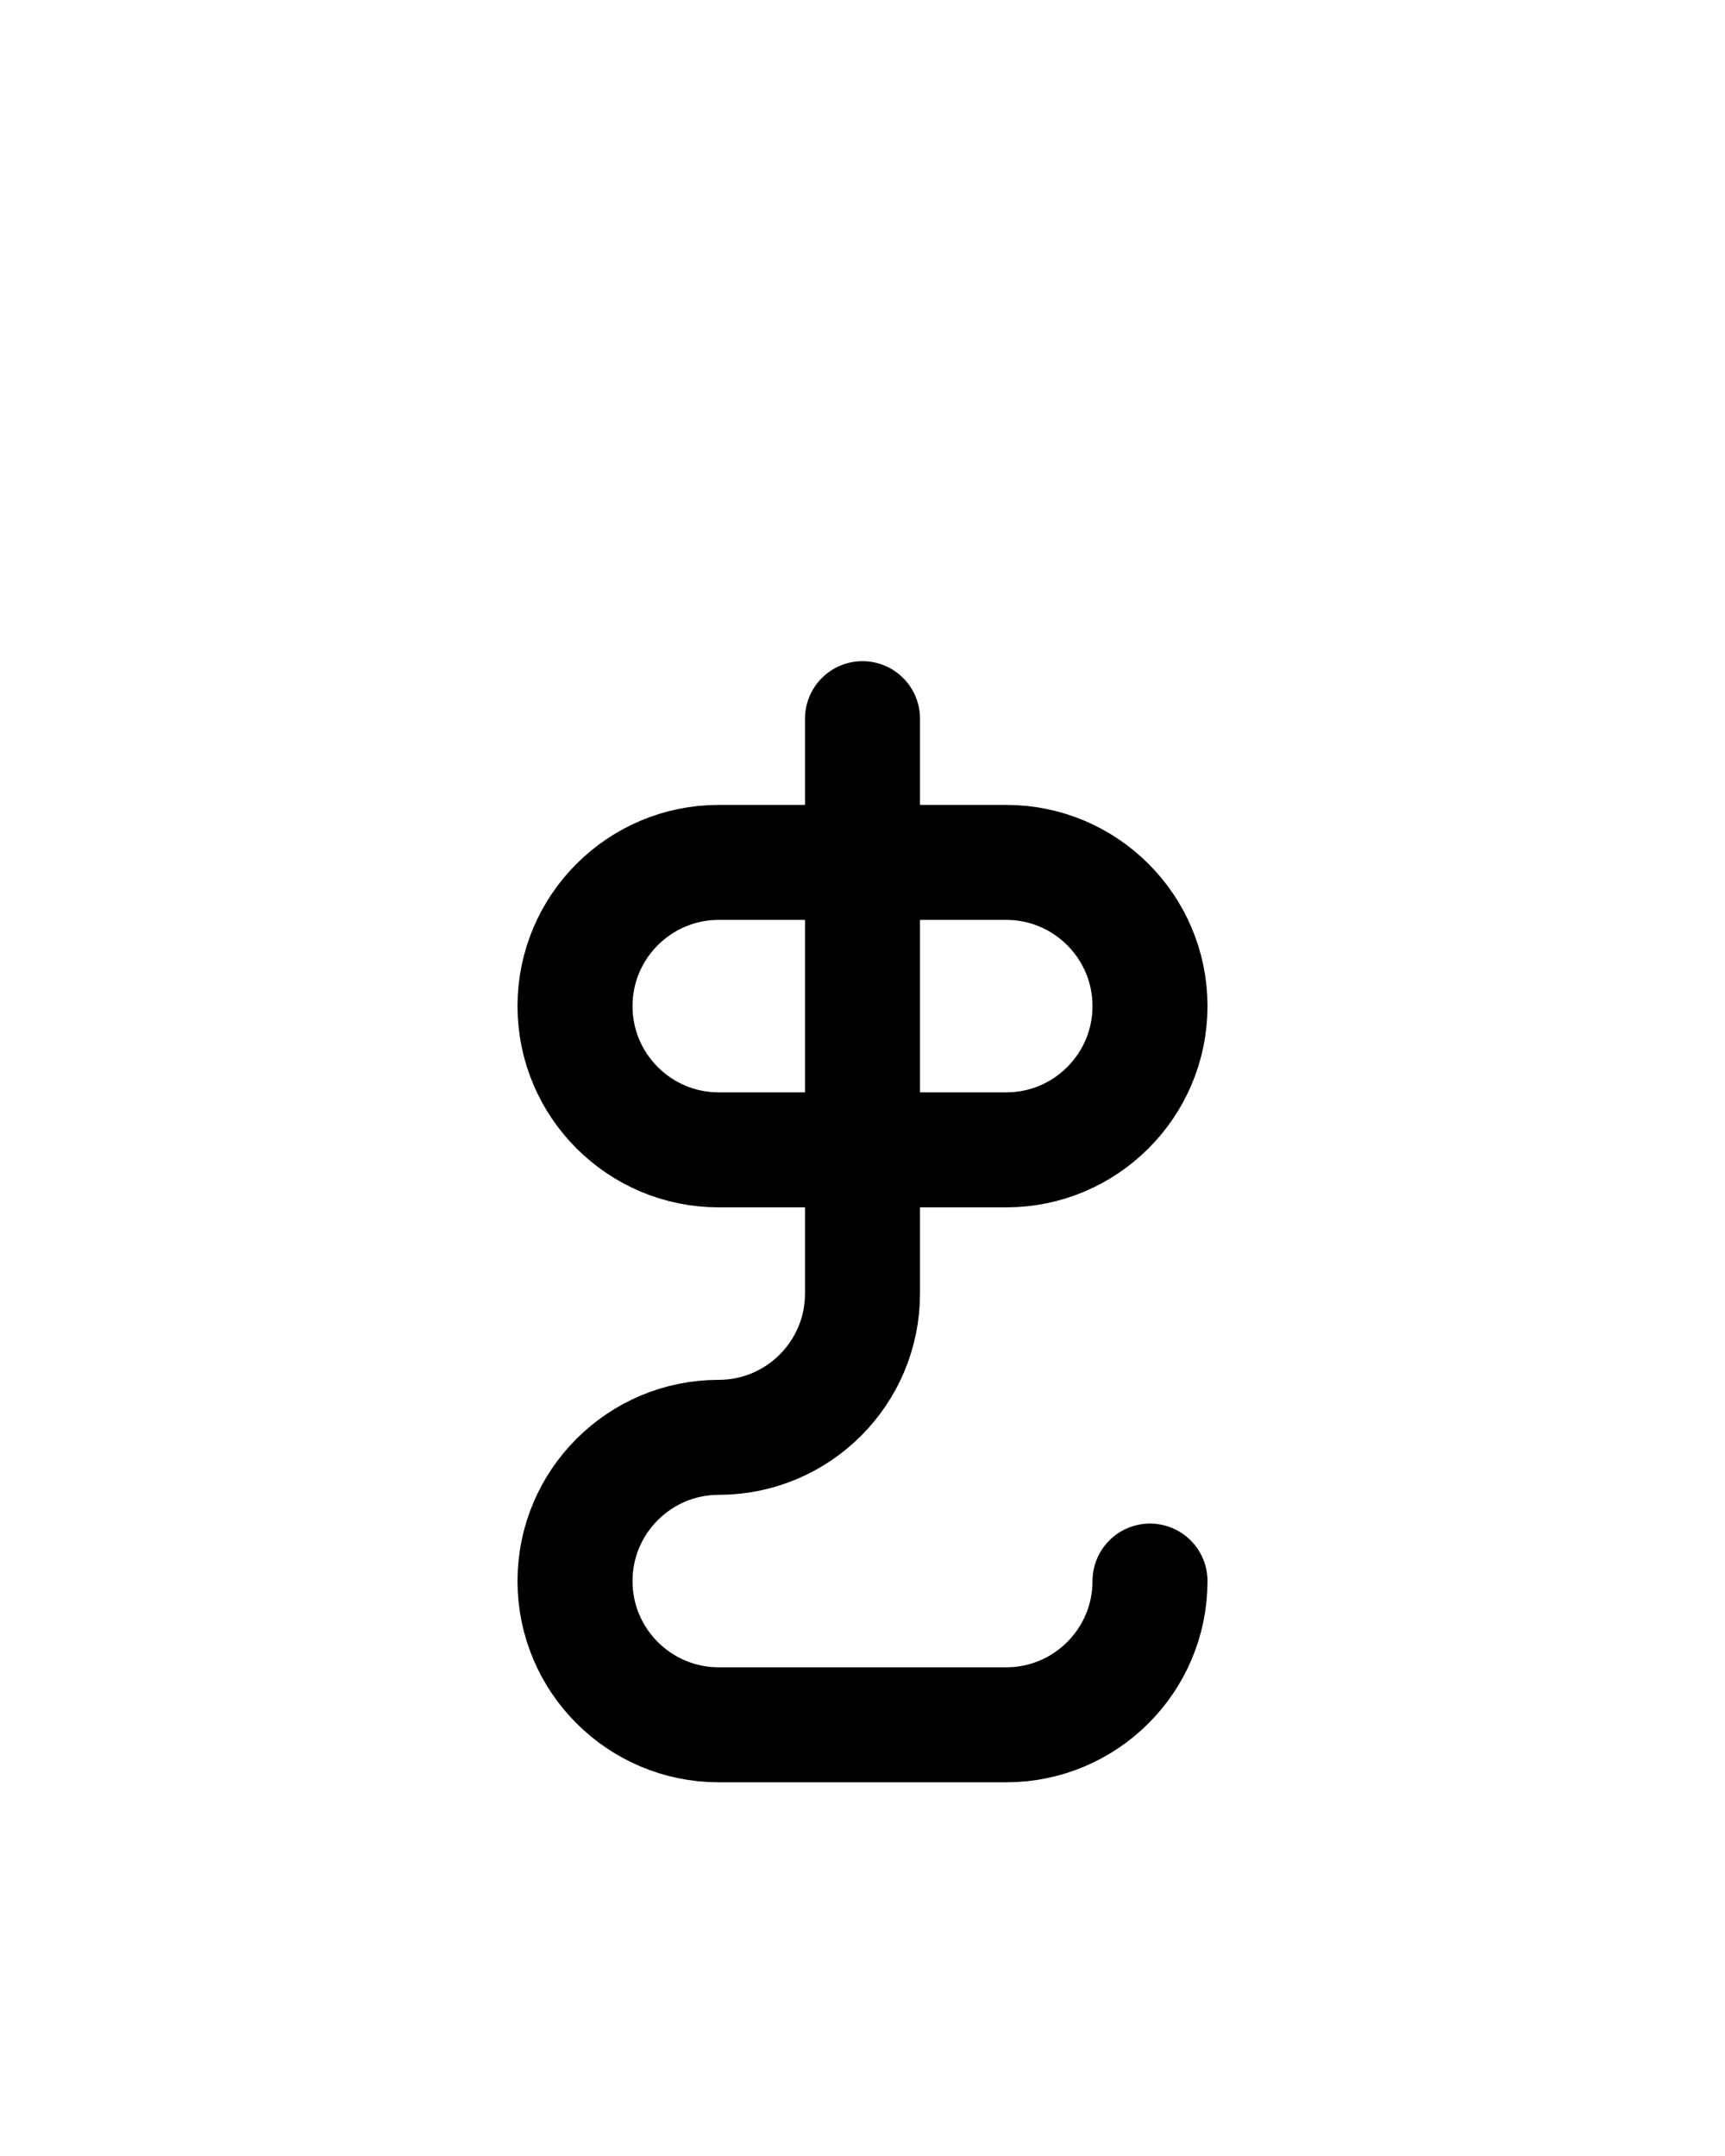 <?xml version="1.0" encoding="utf-8"?>
<!-- Generator: Adobe Illustrator 26.0.0, SVG Export Plug-In . SVG Version: 6.00 Build 0)  -->
<svg version="1.1" id="图层_1" xmlns="http://www.w3.org/2000/svg" xmlns:xlink="http://www.w3.org/1999/xlink" x="0px" y="0px"
	 viewBox="0 0 720 900" style="enable-background:new 0 0 720 900;" xml:space="preserve">
<style type="text/css">
	.st0{fill:none;stroke:#000000;stroke-width:48;stroke-linecap:round;stroke-linejoin:round;stroke-miterlimit:10;}
</style>
<path class="st0" d="M420,480H300c-33.1,0-60-26.9-60-60l0,0c0-33.1,26.9-60,60-60h120c33.1,0,60,26.9,60,60l0,0
	C480,453.1,453.1,480,420,480z"/>
<path class="st0" d="M480,660L480,660c0,33.1-26.9,60-60,60H300c-33.1,0-60-26.9-60-60l0,0c0-33.1,26.9-60,60-60l0,0
	c33.1,0,60-26.9,60-60V300"/>
</svg>
